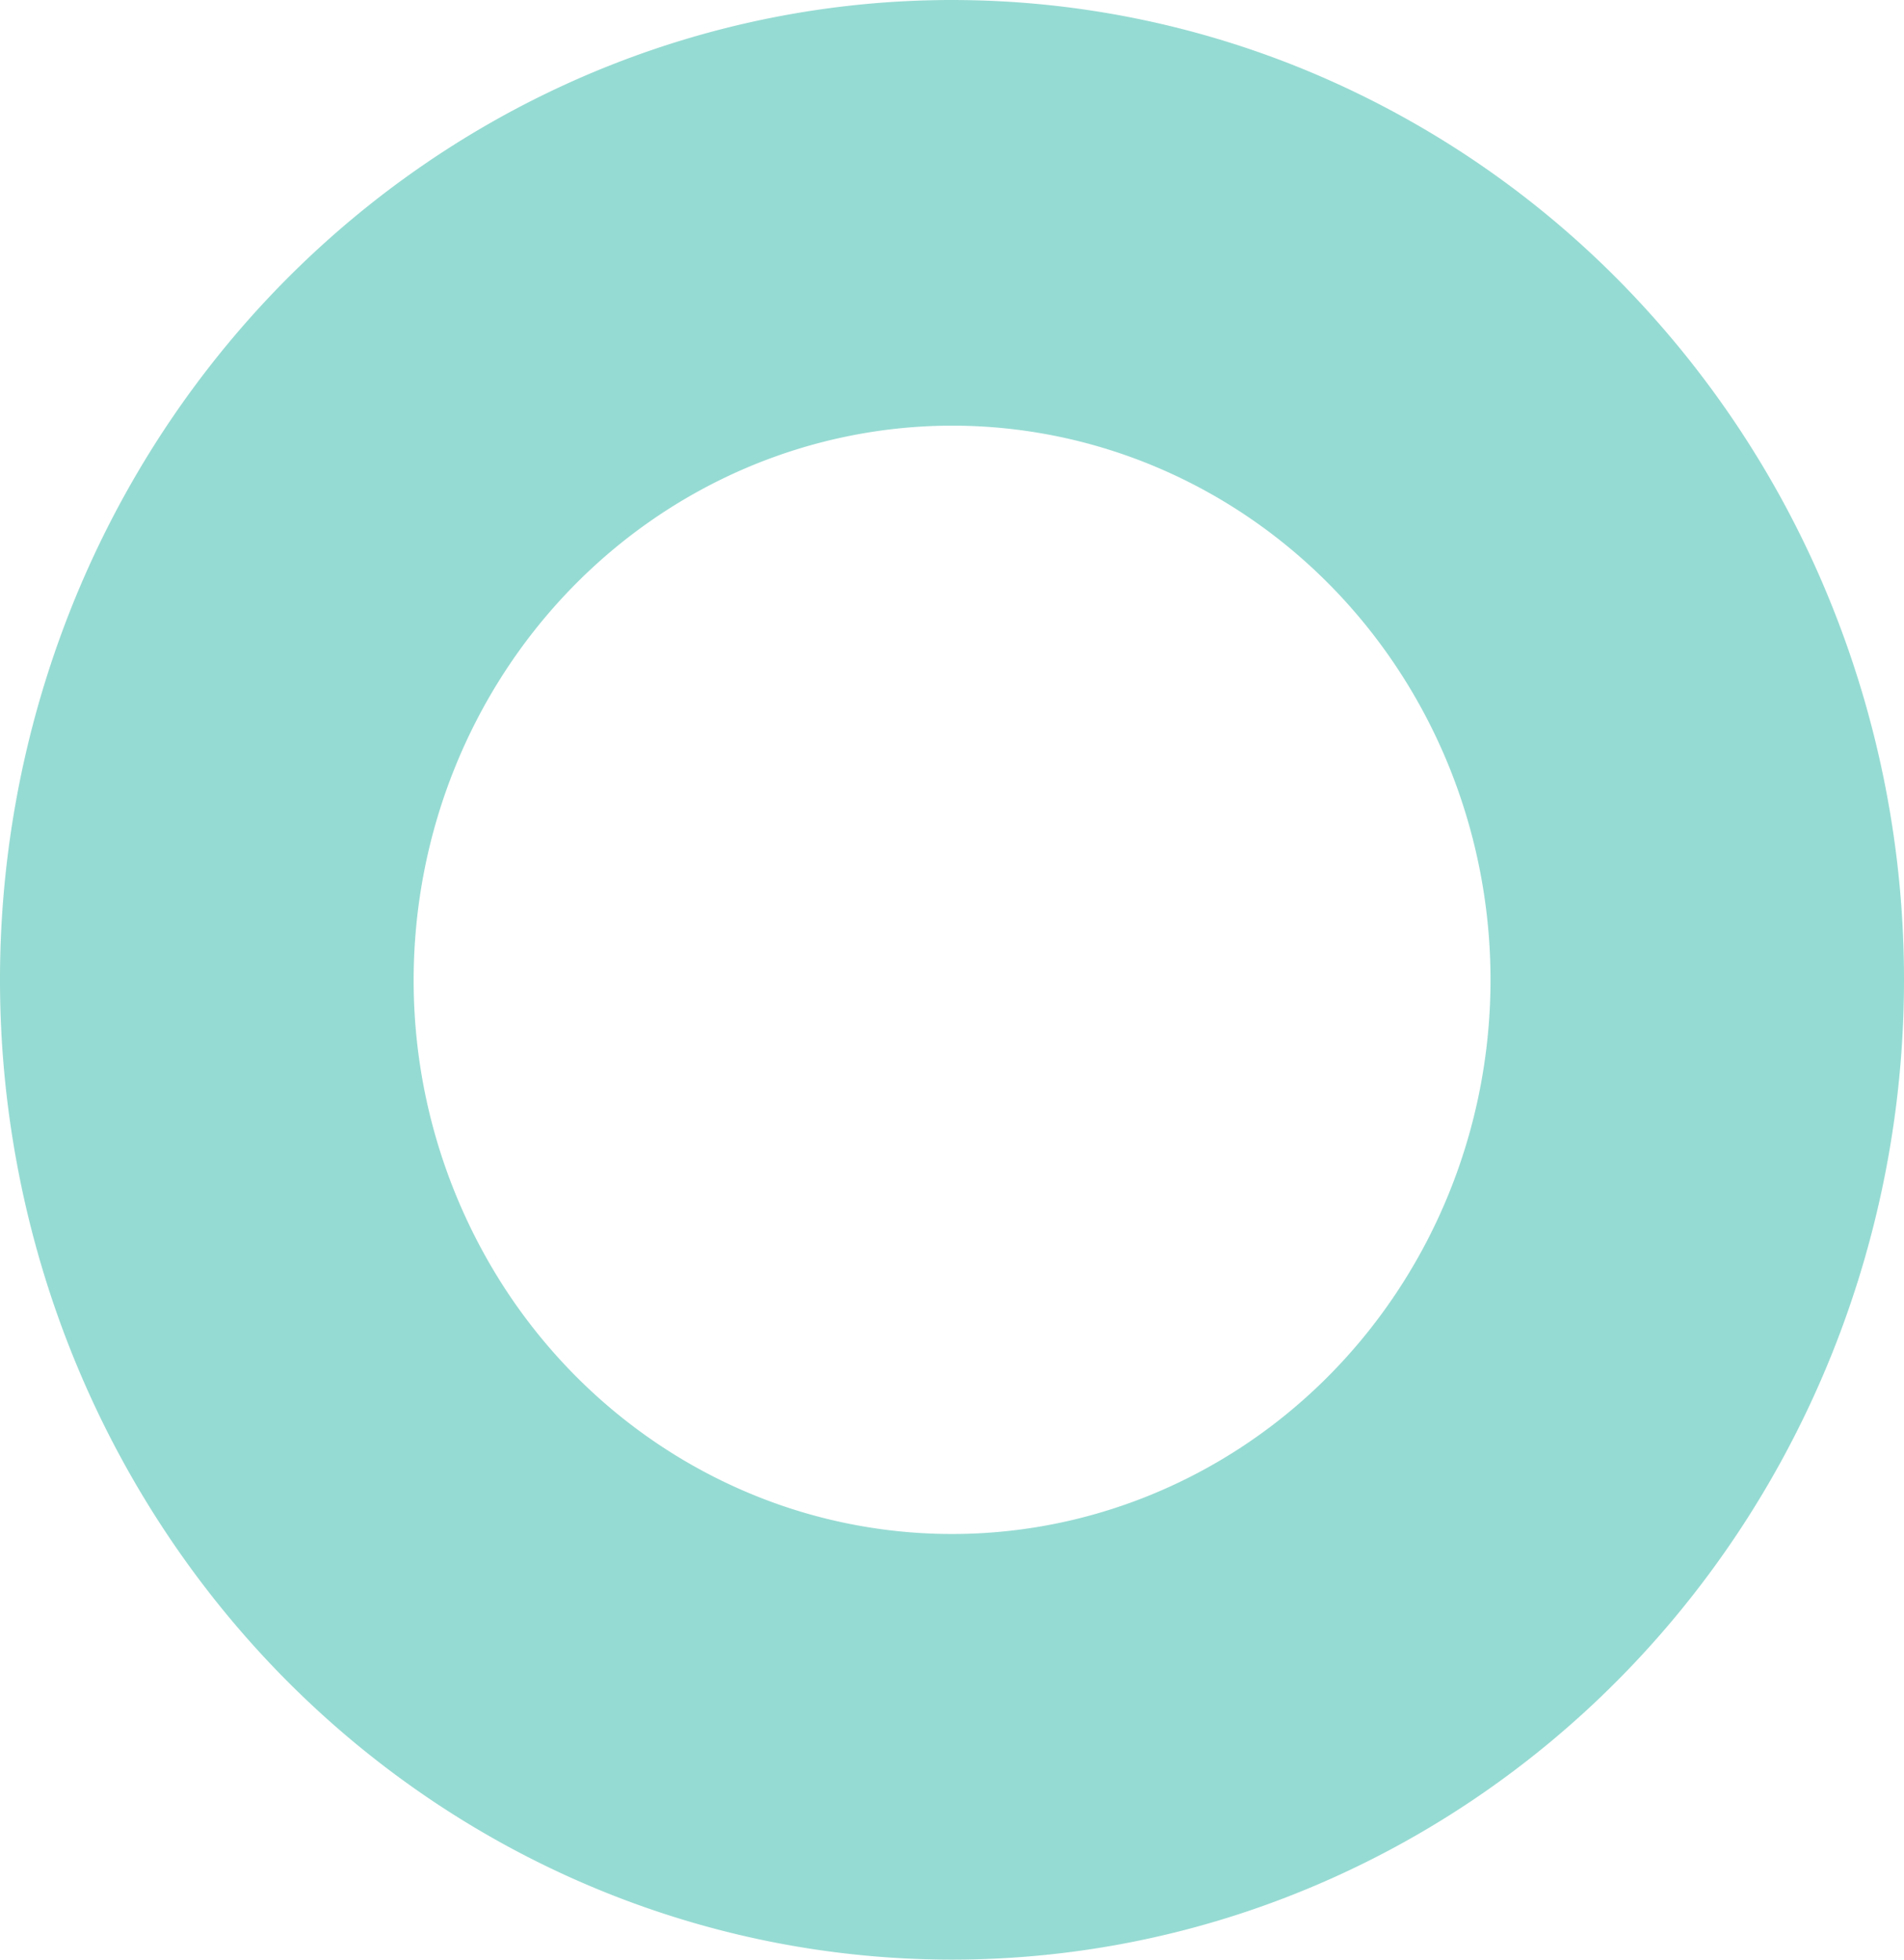 <svg width="102" height="105" fill="none" xmlns="http://www.w3.org/2000/svg"><path d="M51.004 22.807c5.705 0 11.282 1.741 16.025 5.004 4.744 3.263 8.44 7.9 10.624 13.326a30.505 30.505 0 0 1 1.641 17.156c-1.113 5.76-3.86 11.05-7.894 15.203-4.034 4.153-9.173 6.98-14.769 8.127a28.08 28.08 0 0 1-16.666-1.69c-5.27-2.248-9.775-6.054-12.945-10.937A30.318 30.318 0 0 1 22.16 52.5c.007-7.873 3.05-15.42 8.457-20.987 5.407-5.567 12.74-8.698 20.387-8.706Zm0-22.807C40.917 0 31.056 3.078 22.669 8.846 14.28 14.614 7.744 22.813 3.883 32.406A53.936 53.936 0 0 0 .98 62.74c1.968 10.184 6.825 19.539 13.957 26.882 7.133 7.342 16.22 12.343 26.113 14.369a49.644 49.644 0 0 0 29.467-2.987c9.32-3.973 17.285-10.703 22.889-19.336C99.009 73.034 102 62.884 102 52.5a53.827 53.827 0 0 0-3.88-20.09 52.625 52.625 0 0 0-11.055-17.033A50.923 50.923 0 0 0 70.52 3.997 49.734 49.734 0 0 0 51.004 0Z" fill="#96DBD3"/></svg>